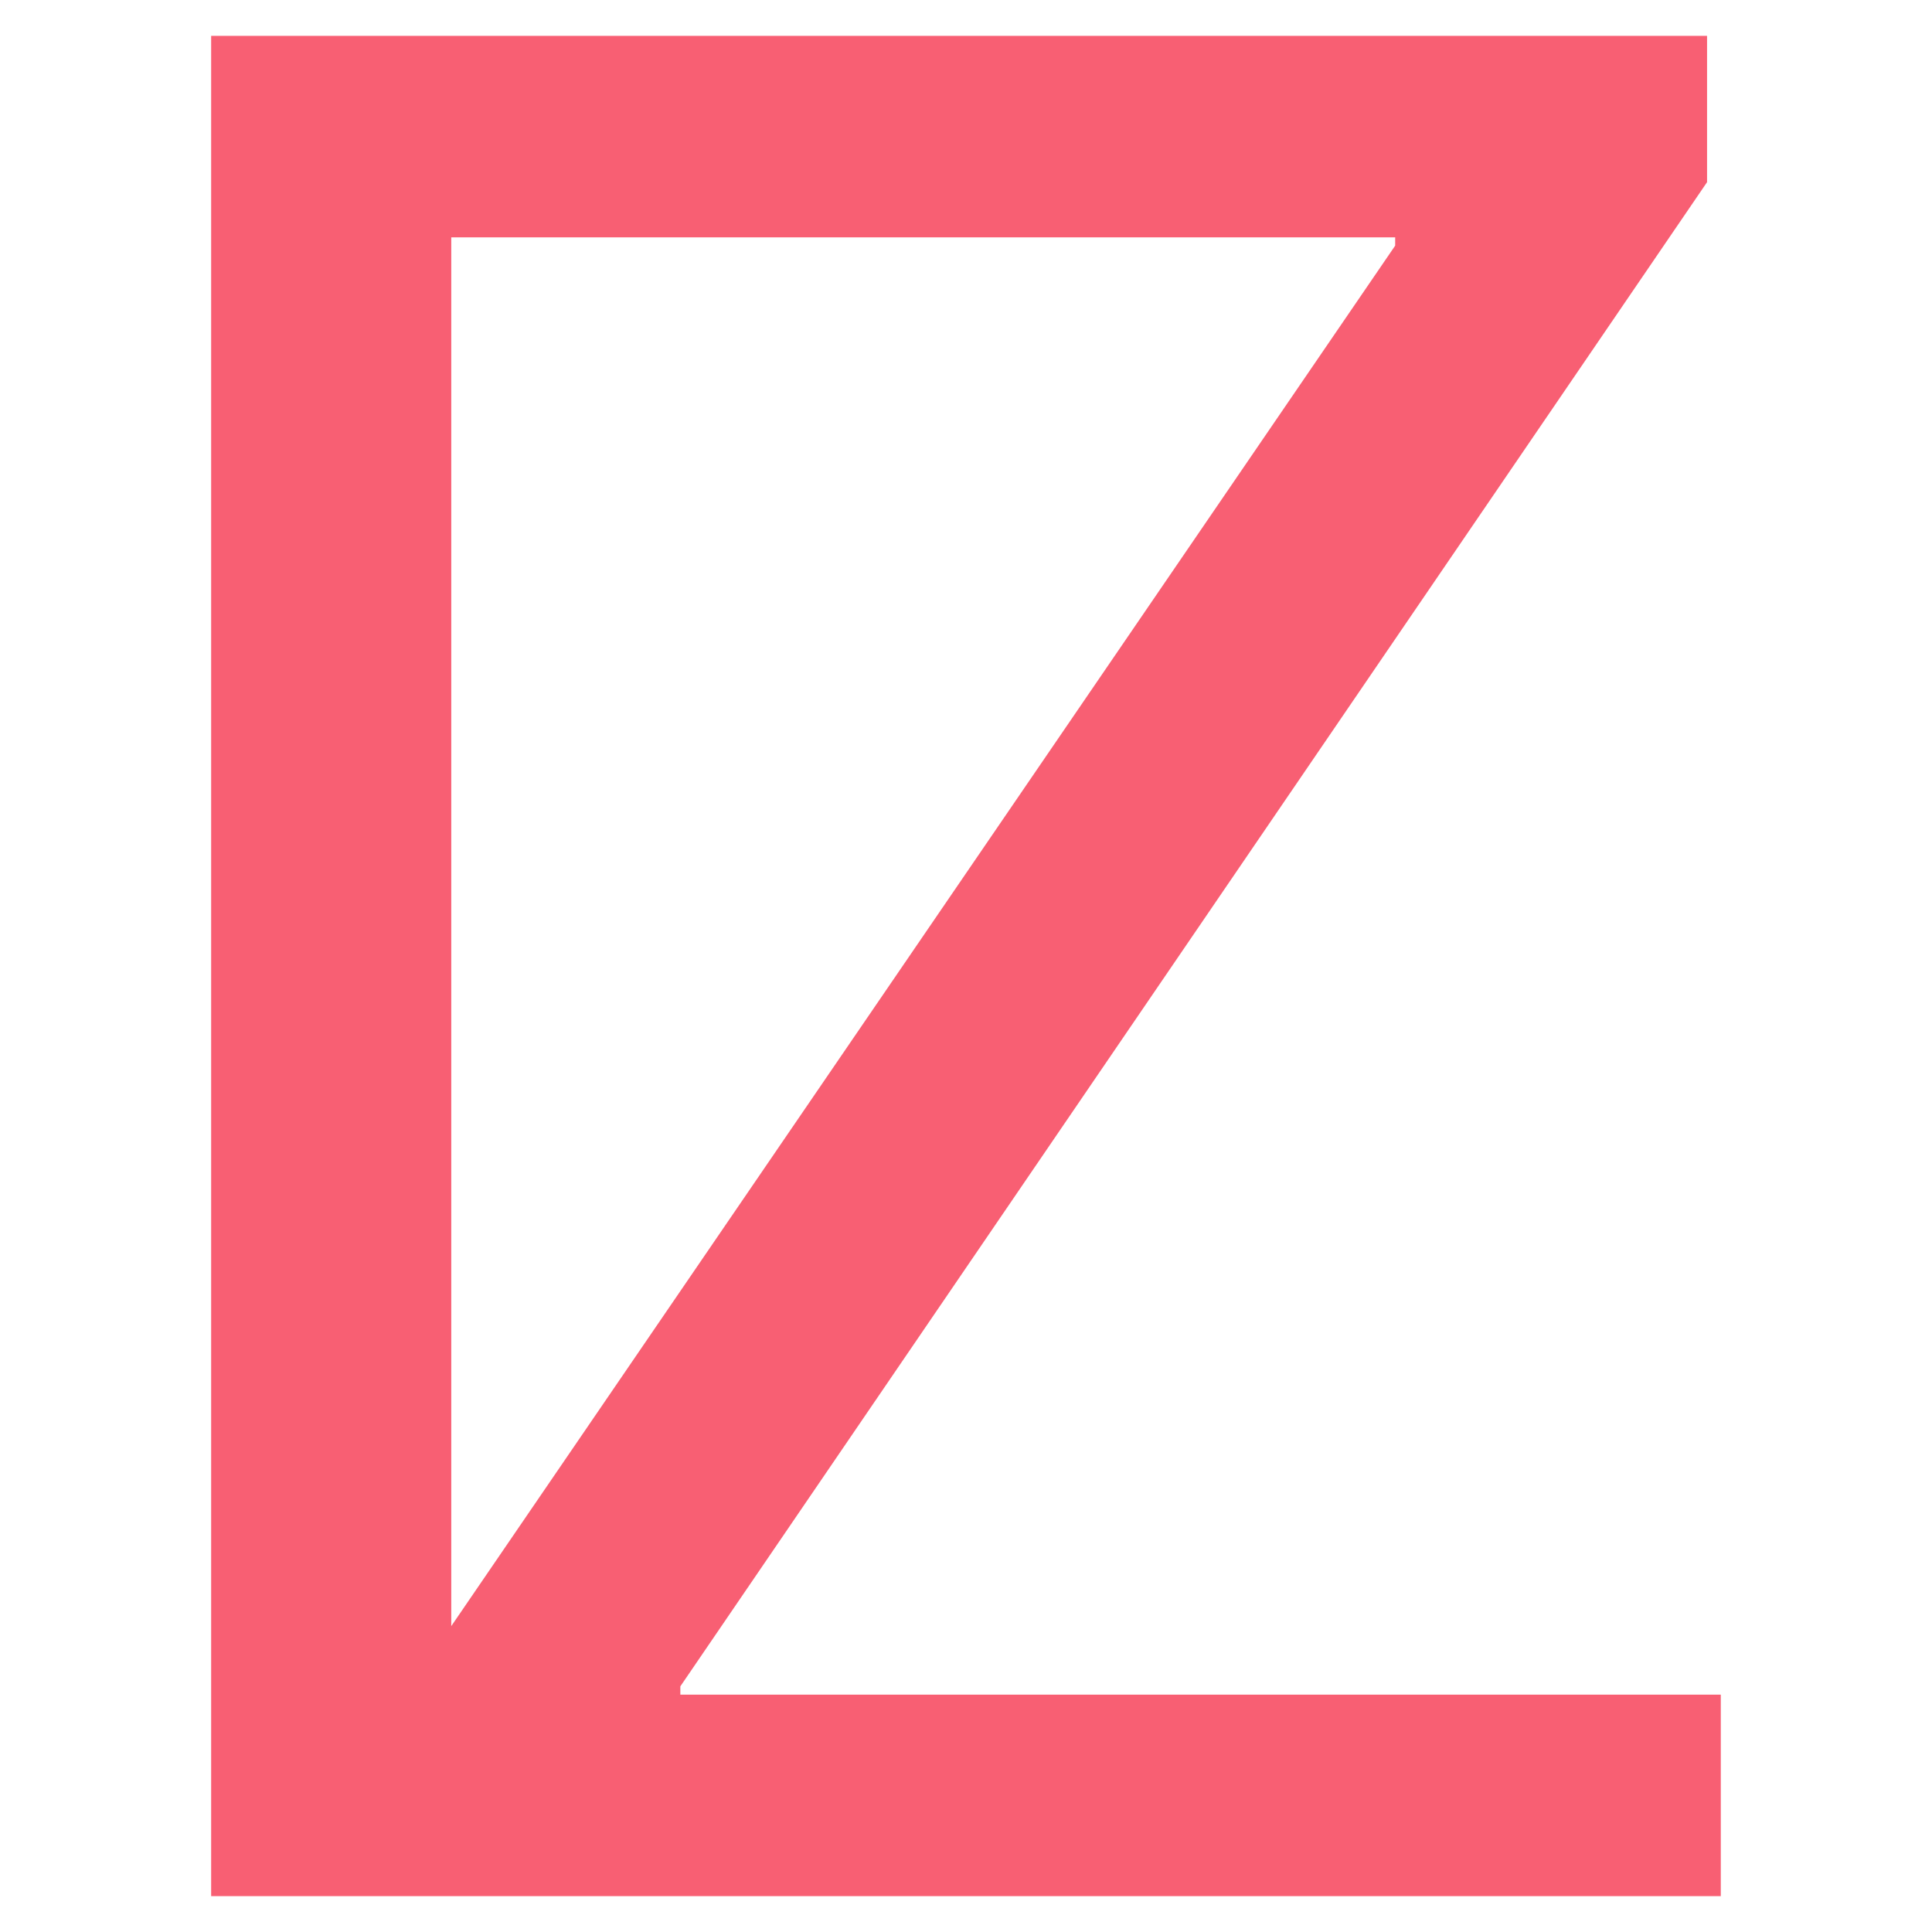 <?xml version="1.0" encoding="utf-8"?>
<!-- Generator: Adobe Illustrator 24.0.2, SVG Export Plug-In . SVG Version: 6.00 Build 0)  -->
<svg version="1.1" id="Layer_1" xmlns="http://www.w3.org/2000/svg" xmlns:xlink="http://www.w3.org/1999/xlink" x="0px" y="0px"
	 viewBox="0 0 280 280" style="enable-background:new 0 0 280 280;" xml:space="preserve">
<style type="text/css">
	.st0{fill:#F85F73;}
</style>
<path class="st0" d="M249.4,245.6H98.6v-1.2l148.8-218V5.2h-182v0H30.6v269.6h150v0h68.79V245.6z M202.2,35.6L65.4,235.67V34.4
	H202.2V35.6z"/>
</svg>
